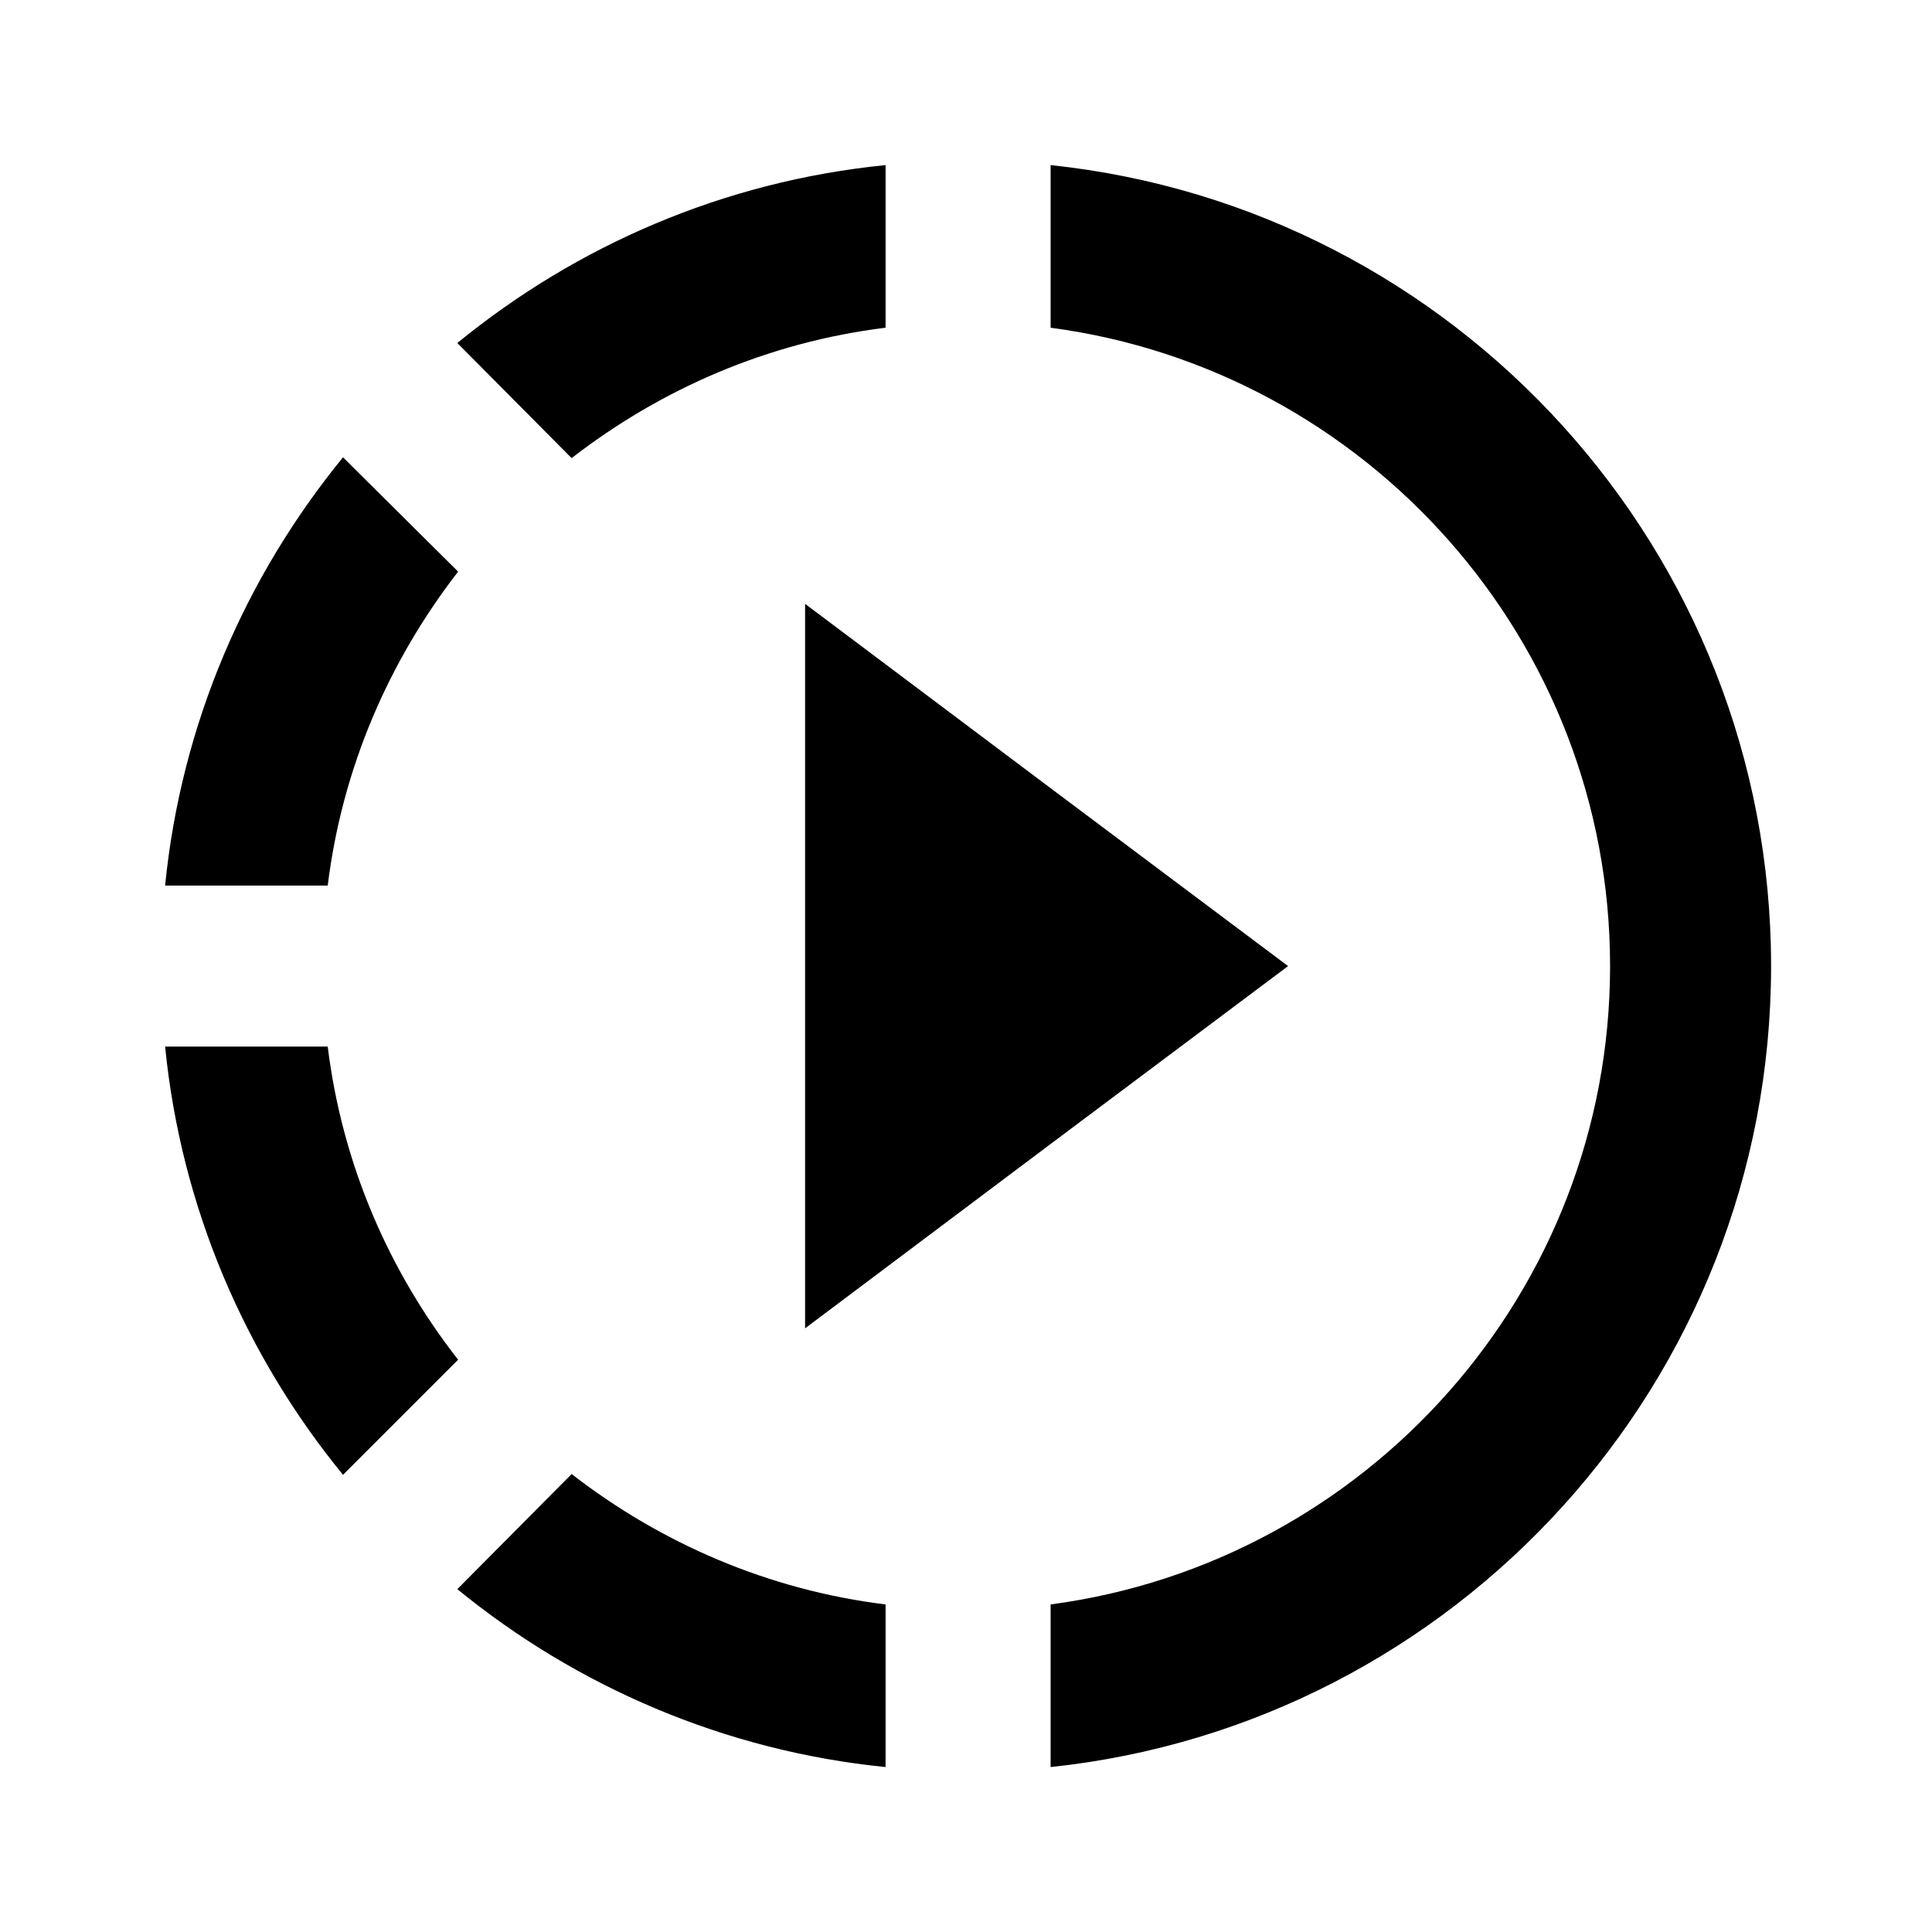 <svg width="24" height="24" viewBox="0 0 24 24" fill="none" xmlns="http://www.w3.org/2000/svg">
<path d="M13.051 9.791L10.001 7.501V16.501L13.051 14.211L16.001 12.001L13.051 9.791ZM13.051 9.791L10.001 7.501V16.501L13.051 14.211L16.001 12.001L13.051 9.791ZM13.051 9.791L10.001 7.501V16.501L13.051 14.211L16.001 12.001L13.051 9.791ZM11.001 4.071V2.051C8.991 2.251 7.161 3.051 5.681 4.261L7.101 5.691C8.211 4.831 9.541 4.251 11.001 4.071ZM5.691 7.101L4.261 5.681C3.051 7.161 2.251 8.991 2.051 11.001H4.071C4.251 9.541 4.831 8.211 5.691 7.101ZM4.071 13.001H2.051C2.251 15.011 3.051 16.841 4.261 18.321L5.691 16.891C4.831 15.791 4.251 14.461 4.071 13.001ZM5.681 19.741C7.161 20.951 9.001 21.751 11.001 21.951V19.931C9.541 19.751 8.211 19.171 7.101 18.311L5.681 19.741ZM22.001 12.001C22.001 17.161 18.081 21.421 13.051 21.951V19.931C16.971 19.411 20.001 16.051 20.001 12.001C20.001 7.951 16.971 4.591 13.051 4.071V2.051C18.081 2.581 22.001 6.841 22.001 12.001Z" fill="black" />
</svg>
